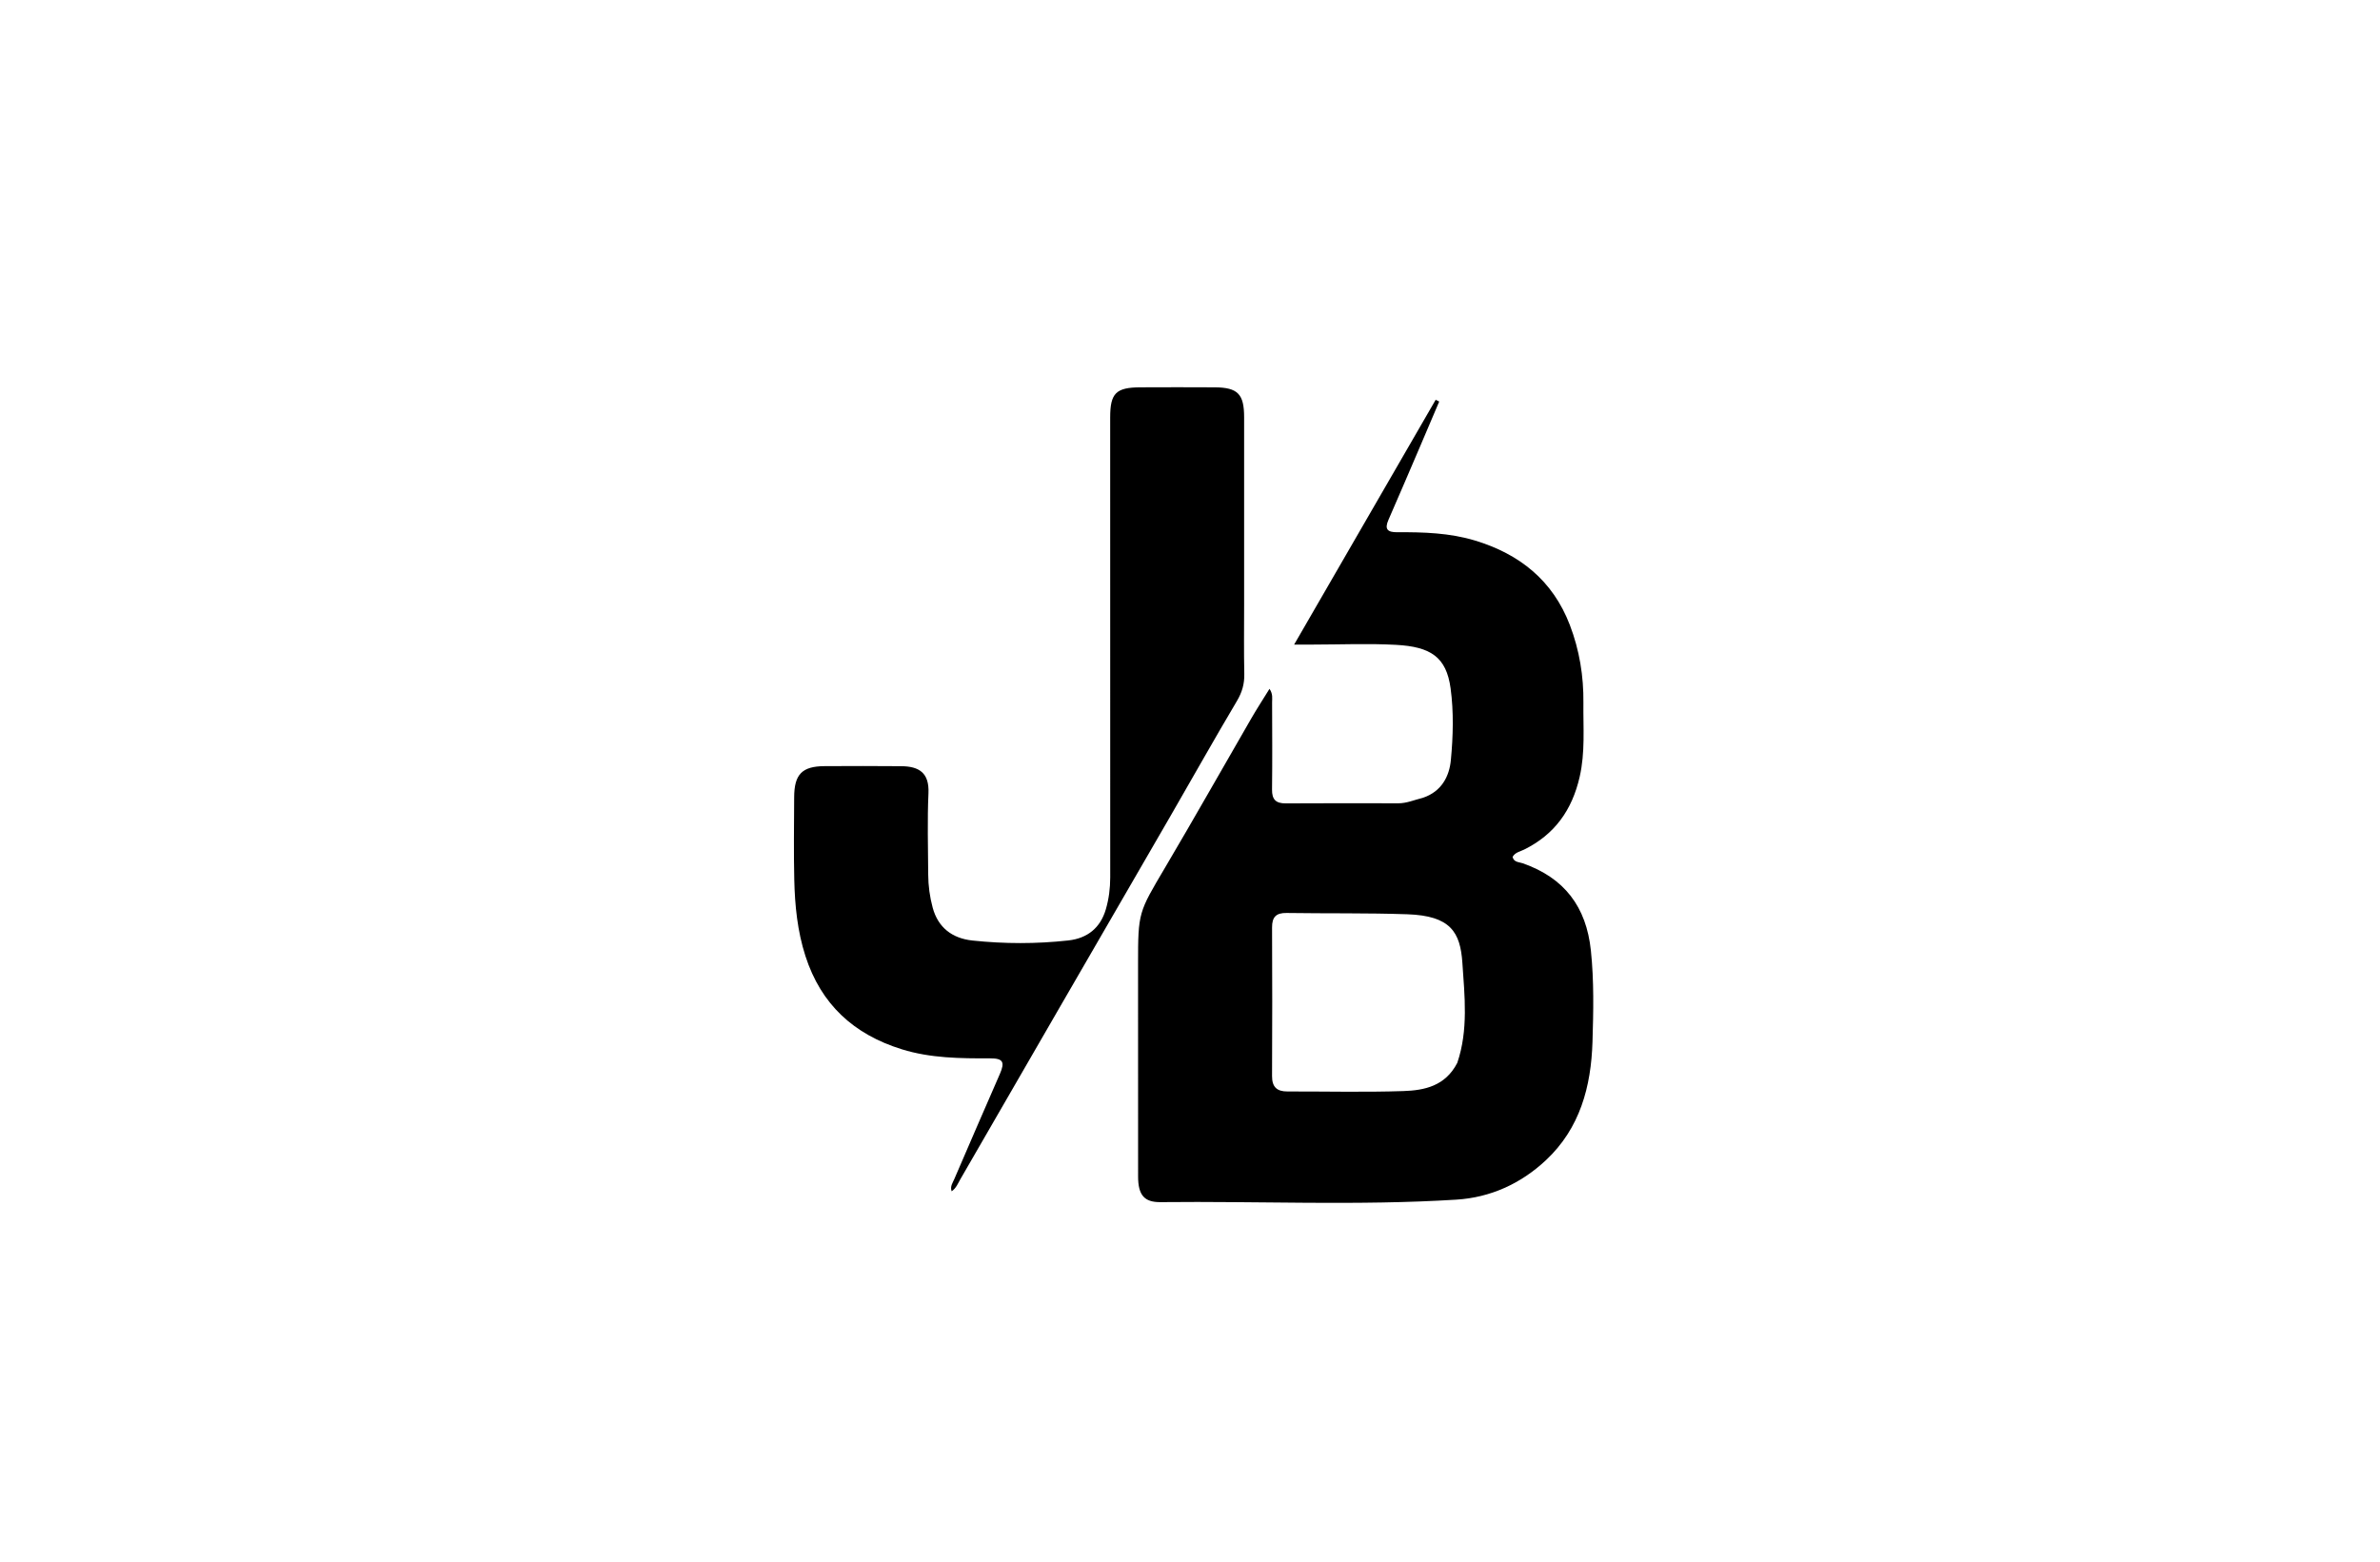 <svg version="1.1" id="Layer_1" xmlns="http://www.w3.org/2000/svg" xmlns:xlink="http://www.w3.org/1999/xlink" x="0px" y="0px"
	 width="100%" viewBox="0 0 1024 672" enable-background="new 0 0 1024 672" xml:space="preserve">
<path fill="#000000" opacity="1" stroke="none" 
	d="
M612.205,343.303 
	C620.29,340.603 623.573,334.02 624.235,327.096 
	C625.212,316.873 625.497,306.336 624.121,296.198 
	C622.292,282.717 615.55,278.307 600.669,277.49 
	C588.709,276.834 576.685,277.368 564.689,277.373 
	C562.714,277.374 560.739,277.373 556.804,277.373 
	C577.569,241.453 597.635,206.743 617.7,172.034 
	C618.208,172.286 618.716,172.538 619.224,172.791 
	C616.545,179.087 613.88,185.389 611.183,191.677 
	C606.6,202.363 602.043,213.062 597.379,223.713 
	C595.601,227.773 597.01,229.053 601.132,229.029 
	C612.416,228.962 623.707,229.293 634.611,232.596 
	C653.766,238.399 668.054,249.726 675.413,268.908 
	C679.574,279.753 681.397,290.997 681.264,302.506 
	C681.141,313.108 682.082,323.702 679.652,334.31 
	C676.383,348.575 668.909,359.093 655.756,365.587 
	C654.033,366.438 651.884,366.766 650.793,368.738 
	C651.334,371.105 653.578,370.931 655.143,371.478 
	C673.102,377.76 682.509,390.223 684.477,408.981 
	C685.857,422.133 685.574,435.274 685.17,448.374 
	C684.58,467.56 679.815,485.534 665.107,499.283 
	C654.294,509.39 641.218,515.311 626.615,516.226 
	C584.208,518.882 541.728,516.825 499.282,517.298 
	C492.298,517.376 489.68,514.199 489.67,506.301 
	C489.631,475.812 489.654,445.323 489.653,414.834 
	C489.652,392.558 489.849,392.675 501.234,373.41 
	C513.836,352.086 526.008,330.509 538.414,309.07 
	C540.788,304.966 543.379,300.988 546.205,296.41 
	C547.753,298.703 547.318,300.548 547.324,302.245 
	C547.366,314.74 547.449,327.237 547.297,339.73 
	C547.244,344.011 548.897,345.735 553.18,345.706 
	C569.34,345.596 585.502,345.654 601.662,345.67 
	C605.229,345.673 608.462,344.238 612.205,343.303 
M627.006,457.349 
	C631.806,443.227 630.152,428.568 629.191,414.305 
	C628.304,401.122 624.103,394.054 605.476,393.422 
	C588.182,392.835 570.859,393.128 553.551,392.865 
	C549.019,392.795 547.29,394.645 547.309,399.093 
	C547.404,420.403 547.415,441.714 547.302,463.024 
	C547.277,467.748 549.375,469.684 553.9,469.675 
	C570.549,469.64 587.211,470.057 603.841,469.5 
	C612.848,469.198 621.853,467.374 627.006,457.349 
z"/>
<path fill="#000000" opacity="1" stroke="none" 
	d="
M535.288,260 
	C535.29,270.329 535.149,280.162 535.36,289.987 
	C535.453,294.298 534.417,297.897 532.18,301.663 
	C522.511,317.943 513.246,334.462 503.771,350.857 
	C487.475,379.06 471.118,407.228 454.812,435.424 
	C440.947,459.399 427.13,483.401 413.242,507.362 
	C412.182,509.192 411.408,511.294 409.452,512.635 
	C408.687,510.58 409.89,508.998 410.573,507.407 
	C417.065,492.304 423.609,477.224 430.186,462.159 
	C432.43,457.018 431.604,455.41 425.994,455.427 
	C413.177,455.464 400.435,455.384 387.984,451.518 
	C367.331,445.105 353.238,432.214 346.532,411.374 
	C343.084,400.658 341.99,389.665 341.736,378.564 
	C341.465,366.742 341.638,354.908 341.691,343.08 
	C341.735,333.193 345.066,329.749 354.752,329.682 
	C365.747,329.606 376.743,329.62 387.738,329.704 
	C395.455,329.762 399.865,332.54 399.472,341.338 
	C398.951,352.977 399.295,364.656 399.362,376.318 
	C399.39,381.132 400.028,385.911 401.282,390.559 
	C403.58,399.078 409.605,403.789 418.394,404.721 
	C432.164,406.18 445.905,406.208 459.663,404.688 
	C467.847,403.784 473.453,399.283 475.788,391.292 
	C477.092,386.827 477.675,382.229 477.673,377.541 
	C477.646,311.568 477.654,245.595 477.656,179.622 
	C477.657,169.213 480.134,166.714 490.639,166.672 
	C501.301,166.629 511.964,166.611 522.626,166.675 
	C532.566,166.735 535.289,169.566 535.287,179.534 
	C535.282,206.189 535.287,232.845 535.288,260 
z"/>
</svg>